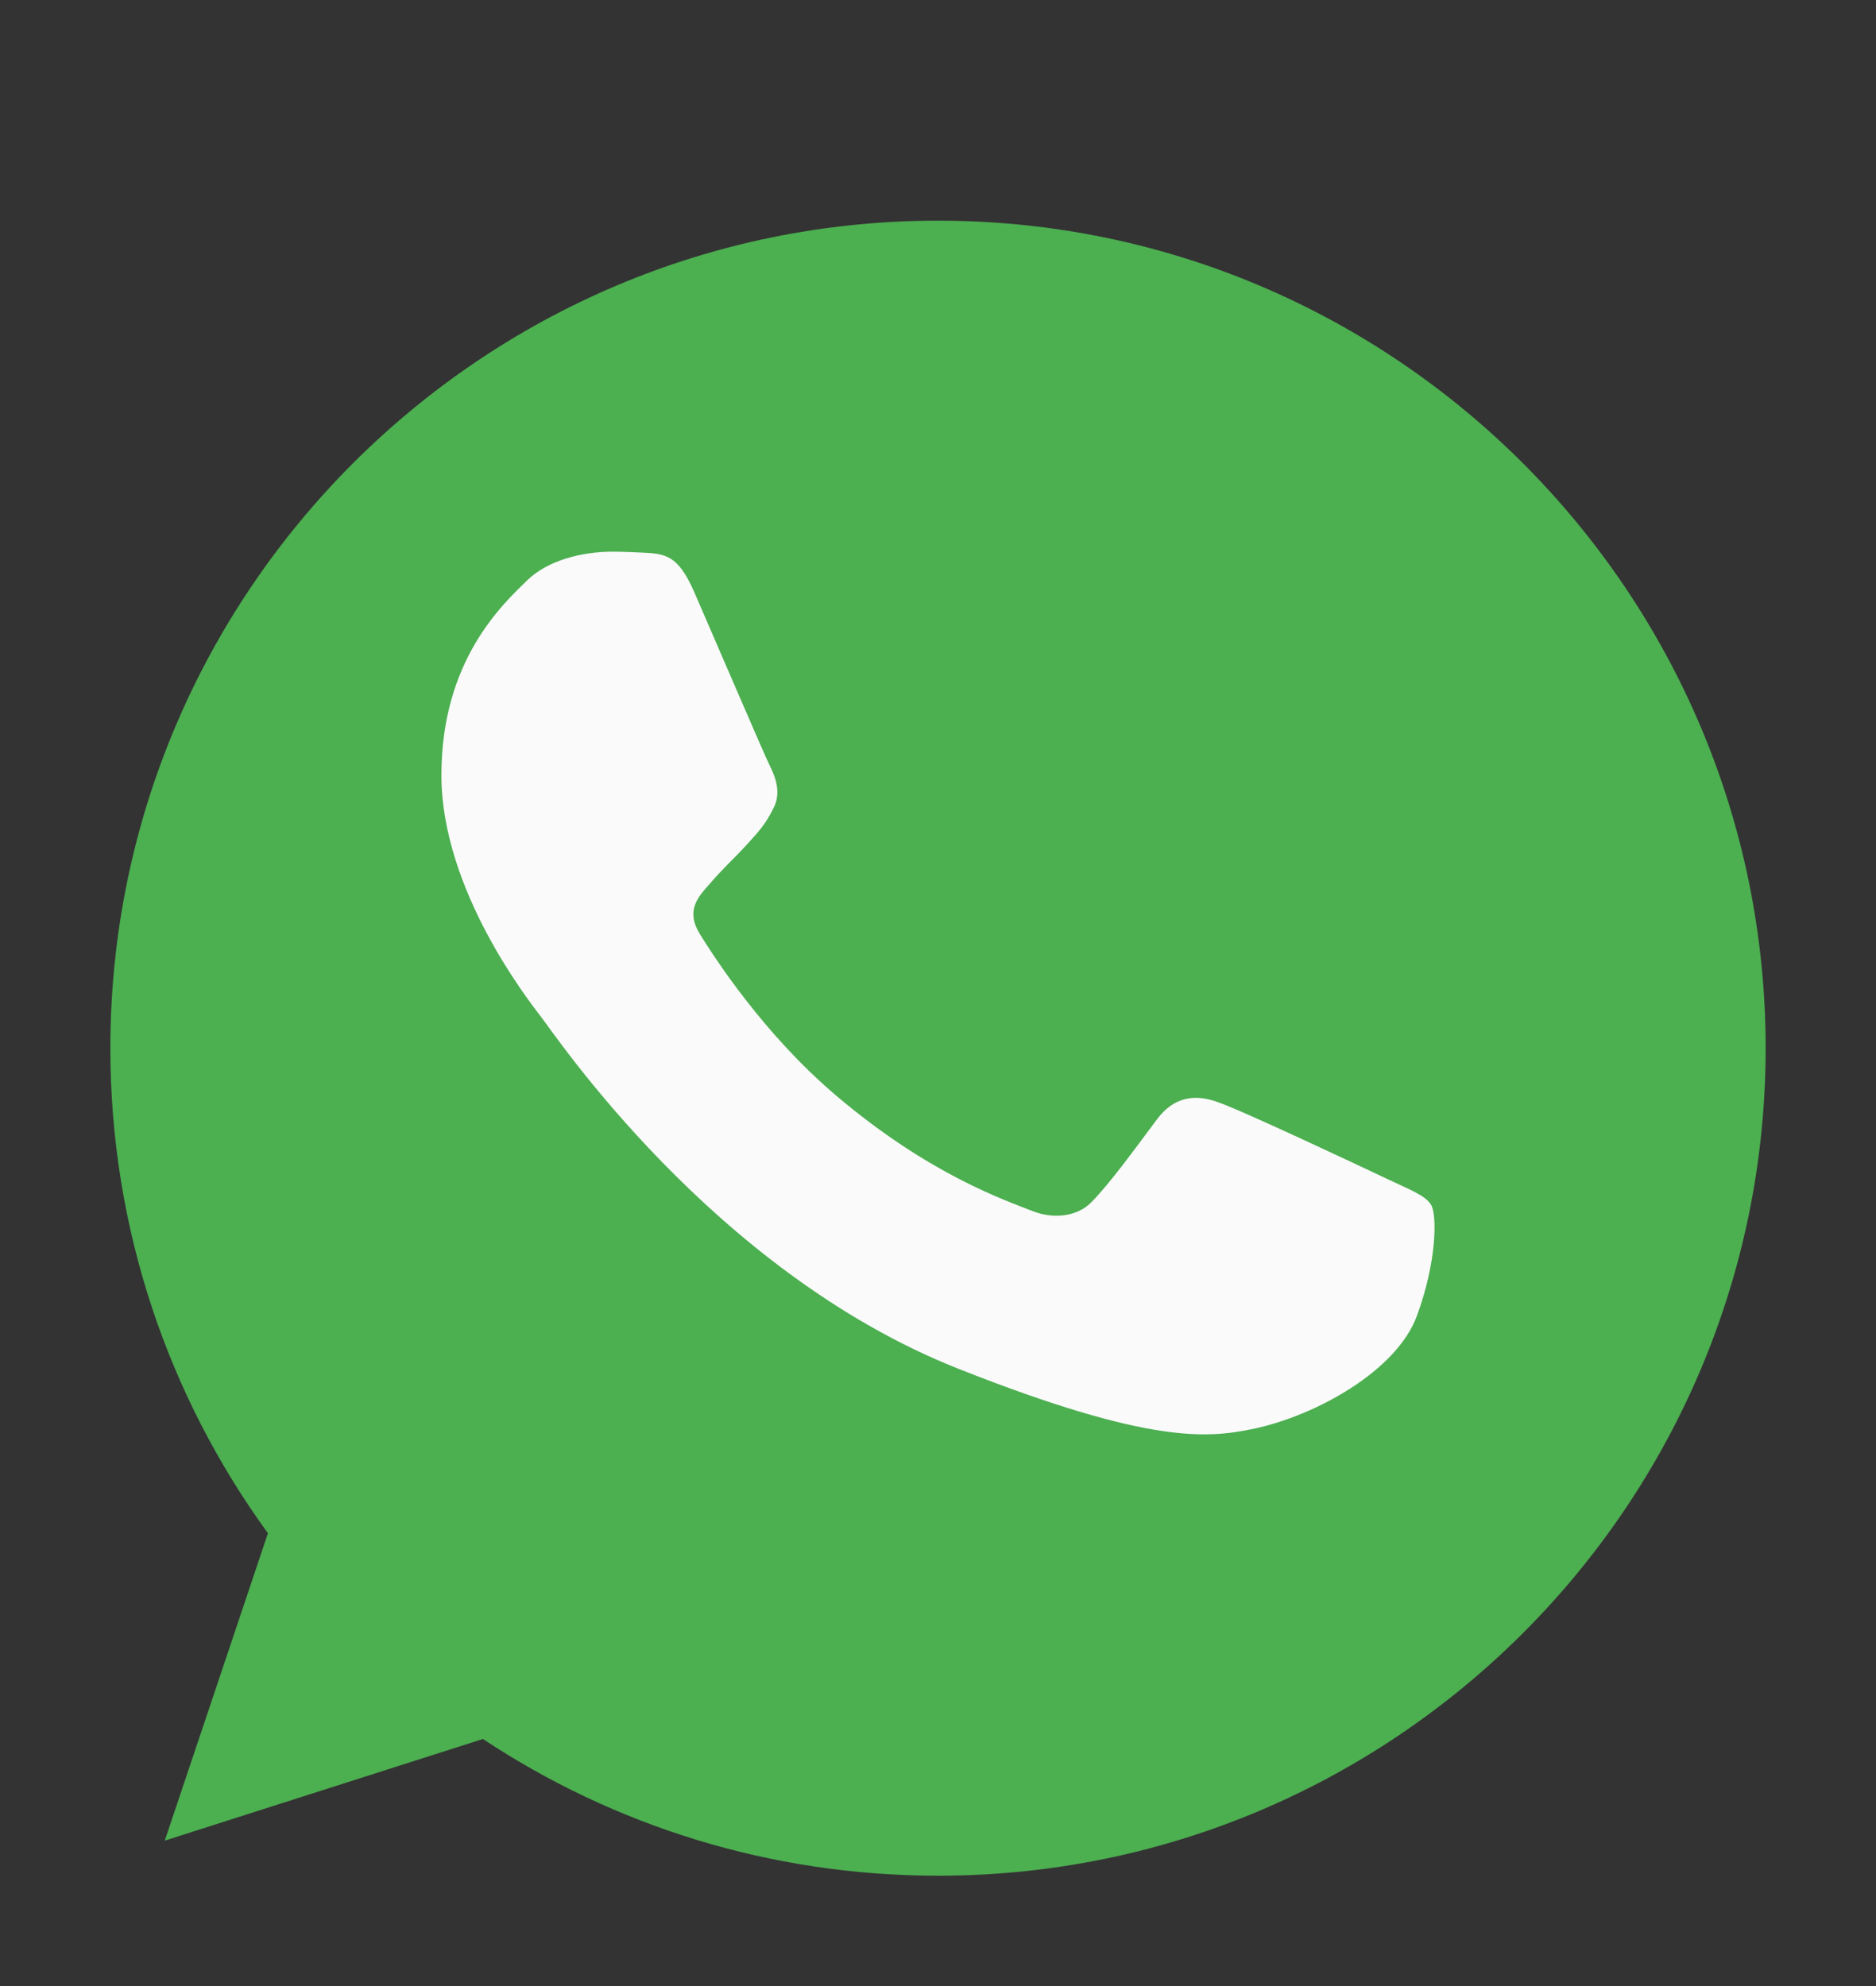 <?xml version="1.0" encoding="UTF-8"?>
<svg width="17px" height="18px" viewBox="0 0 17 18" version="1.1" xmlns="http://www.w3.org/2000/svg" xmlns:xlink="http://www.w3.org/1999/xlink">
    <rect x="0" y="0" width="17" height="18" fill="#333333" stroke="none"/>
    <!-- Generator: Sketch 49.1 (51147) - http://www.bohemiancoding.com/sketch -->
    <title>Artboard 5</title>
    <desc>Created with Sketch.</desc>
    <defs></defs>
    <g id="Artboard-5" stroke="none" stroke-width="1" fill="none" fill-rule="evenodd">
        <g id="whatsapp" transform="translate(1, 2)" fill-rule="nonzero">
            <path d="M7.502,0 L7.498,0 C3.363,0 0,3.364 0,7.5 C0,9.141 0.529,10.661 1.428,11.896 L0.493,14.682 L3.376,13.761 C4.562,14.546 5.977,15 7.502,15 C11.637,15 15,11.635 15,7.5 C15,3.365 11.637,0 7.502,0 Z" id="Shape" fill="#4CAF50"></path>
            <path d="M11.839,9.928 C11.656,10.422 10.928,10.832 10.348,10.952 C9.951,11.032 9.432,11.097 7.686,10.406 C5.453,9.522 4.015,7.355 3.902,7.215 C3.795,7.074 3,6.067 3,5.026 C3,3.985 3.554,3.478 3.777,3.26 C3.96,3.082 4.263,3 4.554,3 C4.648,3 4.733,3.005 4.809,3.008 C5.032,3.017 5.144,3.03 5.291,3.366 C5.475,3.788 5.921,4.829 5.974,4.936 C6.028,5.043 6.083,5.189 6.007,5.329 C5.935,5.474 5.873,5.539 5.761,5.662 C5.648,5.785 5.542,5.88 5.43,6.012 C5.327,6.127 5.211,6.251 5.341,6.464 C5.47,6.672 5.916,7.368 6.574,7.927 C7.422,8.648 8.11,8.878 8.356,8.976 C8.539,9.049 8.758,9.032 8.891,8.895 C9.062,8.72 9.271,8.43 9.485,8.144 C9.637,7.94 9.829,7.914 10.03,7.987 C10.236,8.055 11.321,8.567 11.545,8.673 C11.768,8.78 11.915,8.831 11.969,8.921 C12.022,9.011 12.022,9.432 11.839,9.928 Z" id="Shape" fill="#FAFAFA"></path>
        </g>
    </g>
</svg>